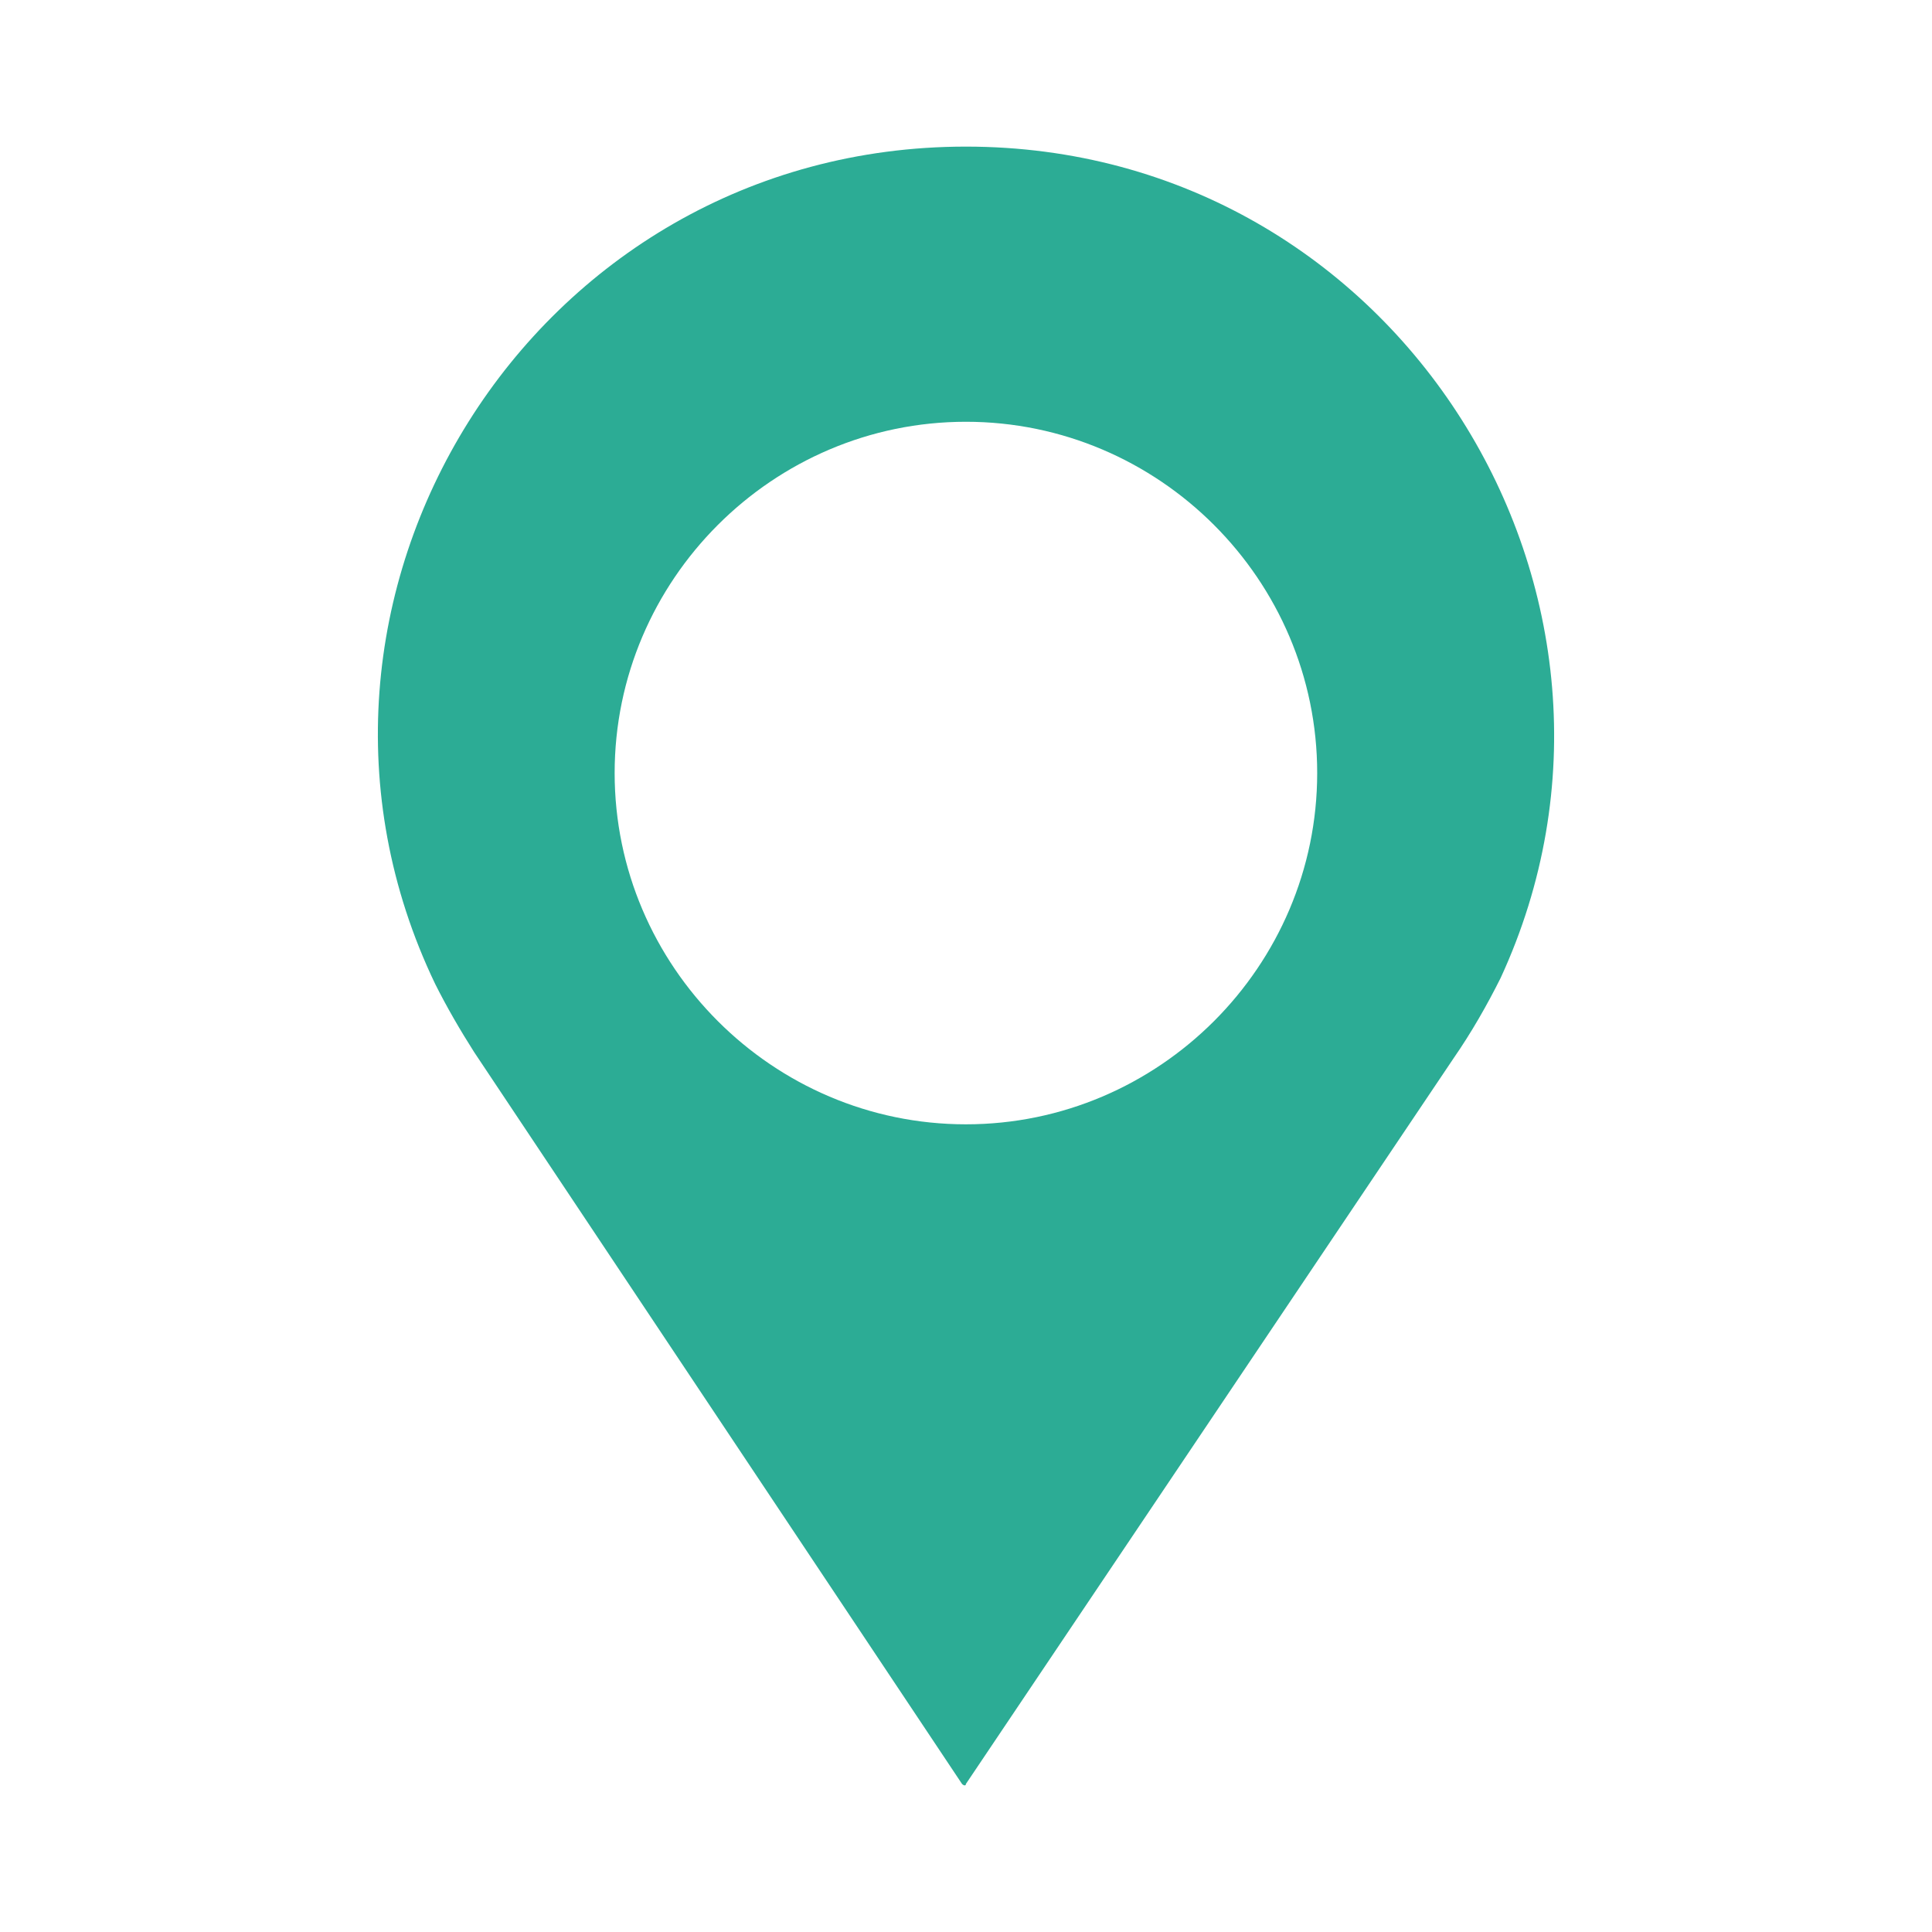 <?xml version="1.0" encoding="utf-8"?>
<!-- Generator: Adobe Illustrator 16.0.0, SVG Export Plug-In . SVG Version: 6.00 Build 0)  -->
<!DOCTYPE svg PUBLIC "-//W3C//DTD SVG 1.1//EN" "http://www.w3.org/Graphics/SVG/1.1/DTD/svg11.dtd">
<svg version="1.1"
	 id="svg2" xmlns:sodipodi="http://sodipodi.sourceforge.net/DTD/sodipodi-0.dtd" xmlns:inkscape="http://www.inkscape.org/namespaces/inkscape" xmlns:dc="http://purl.org/dc/elements/1.1/" xmlns:cc="http://creativecommons.org/ns#" xmlns:svg="http://www.w3.org/2000/svg" xmlns:rdf="http://www.w3.org/1999/02/22-rdf-syntax-ns#" inkscape:version="0.91 r13725" sodipodi:docname="pointer.svg"
	 xmlns="http://www.w3.org/2000/svg" xmlns:xlink="http://www.w3.org/1999/xlink" x="0px" y="0px" width="330px" height="330px"
	 viewBox="-5 1691.5 330 330" enable-background="new -5 1691.5 330 330" xml:space="preserve">
<sodipodi:namedview  id="namedview14" pagecolor="#ffffff" inkscape:cx="48" inkscape:zoom="1.9666667" borderopacity="1" inkscape:cy="60" objecttolerance="10" bordercolor="#666666" guidetolerance="10" showgrid="false" gridtolerance="10" inkscape:current-layer="svg2" inkscape:window-maximized="0" inkscape:window-y="182" inkscape:window-height="789" inkscape:window-x="651" inkscape:window-width="812" inkscape:pageopacity="0" inkscape:pageshadow="2">
	</sodipodi:namedview>
<g id="g4">
	<g id="g6">
		<path id="path8" fill="#2CAC95" d="M159.986,1716.542L159.986,1716.542c-74.334,0-122,77.666-90.667,143c2,4,4.333,8,6.667,11.666
			l83.333,125c0.333,0.334,0.667,0.334,0.667,0l83.333-124c3-4.333,5.667-9,8-13.666
			C281.319,1793.542,233.986,1716.542,159.986,1716.542z M159.986,1883.542c-33,0-60-27-60-60s27-60,60-60s60,27,60,60
			S192.986,1883.542,159.986,1883.542z"/>
	</g>
</g>
</svg>

